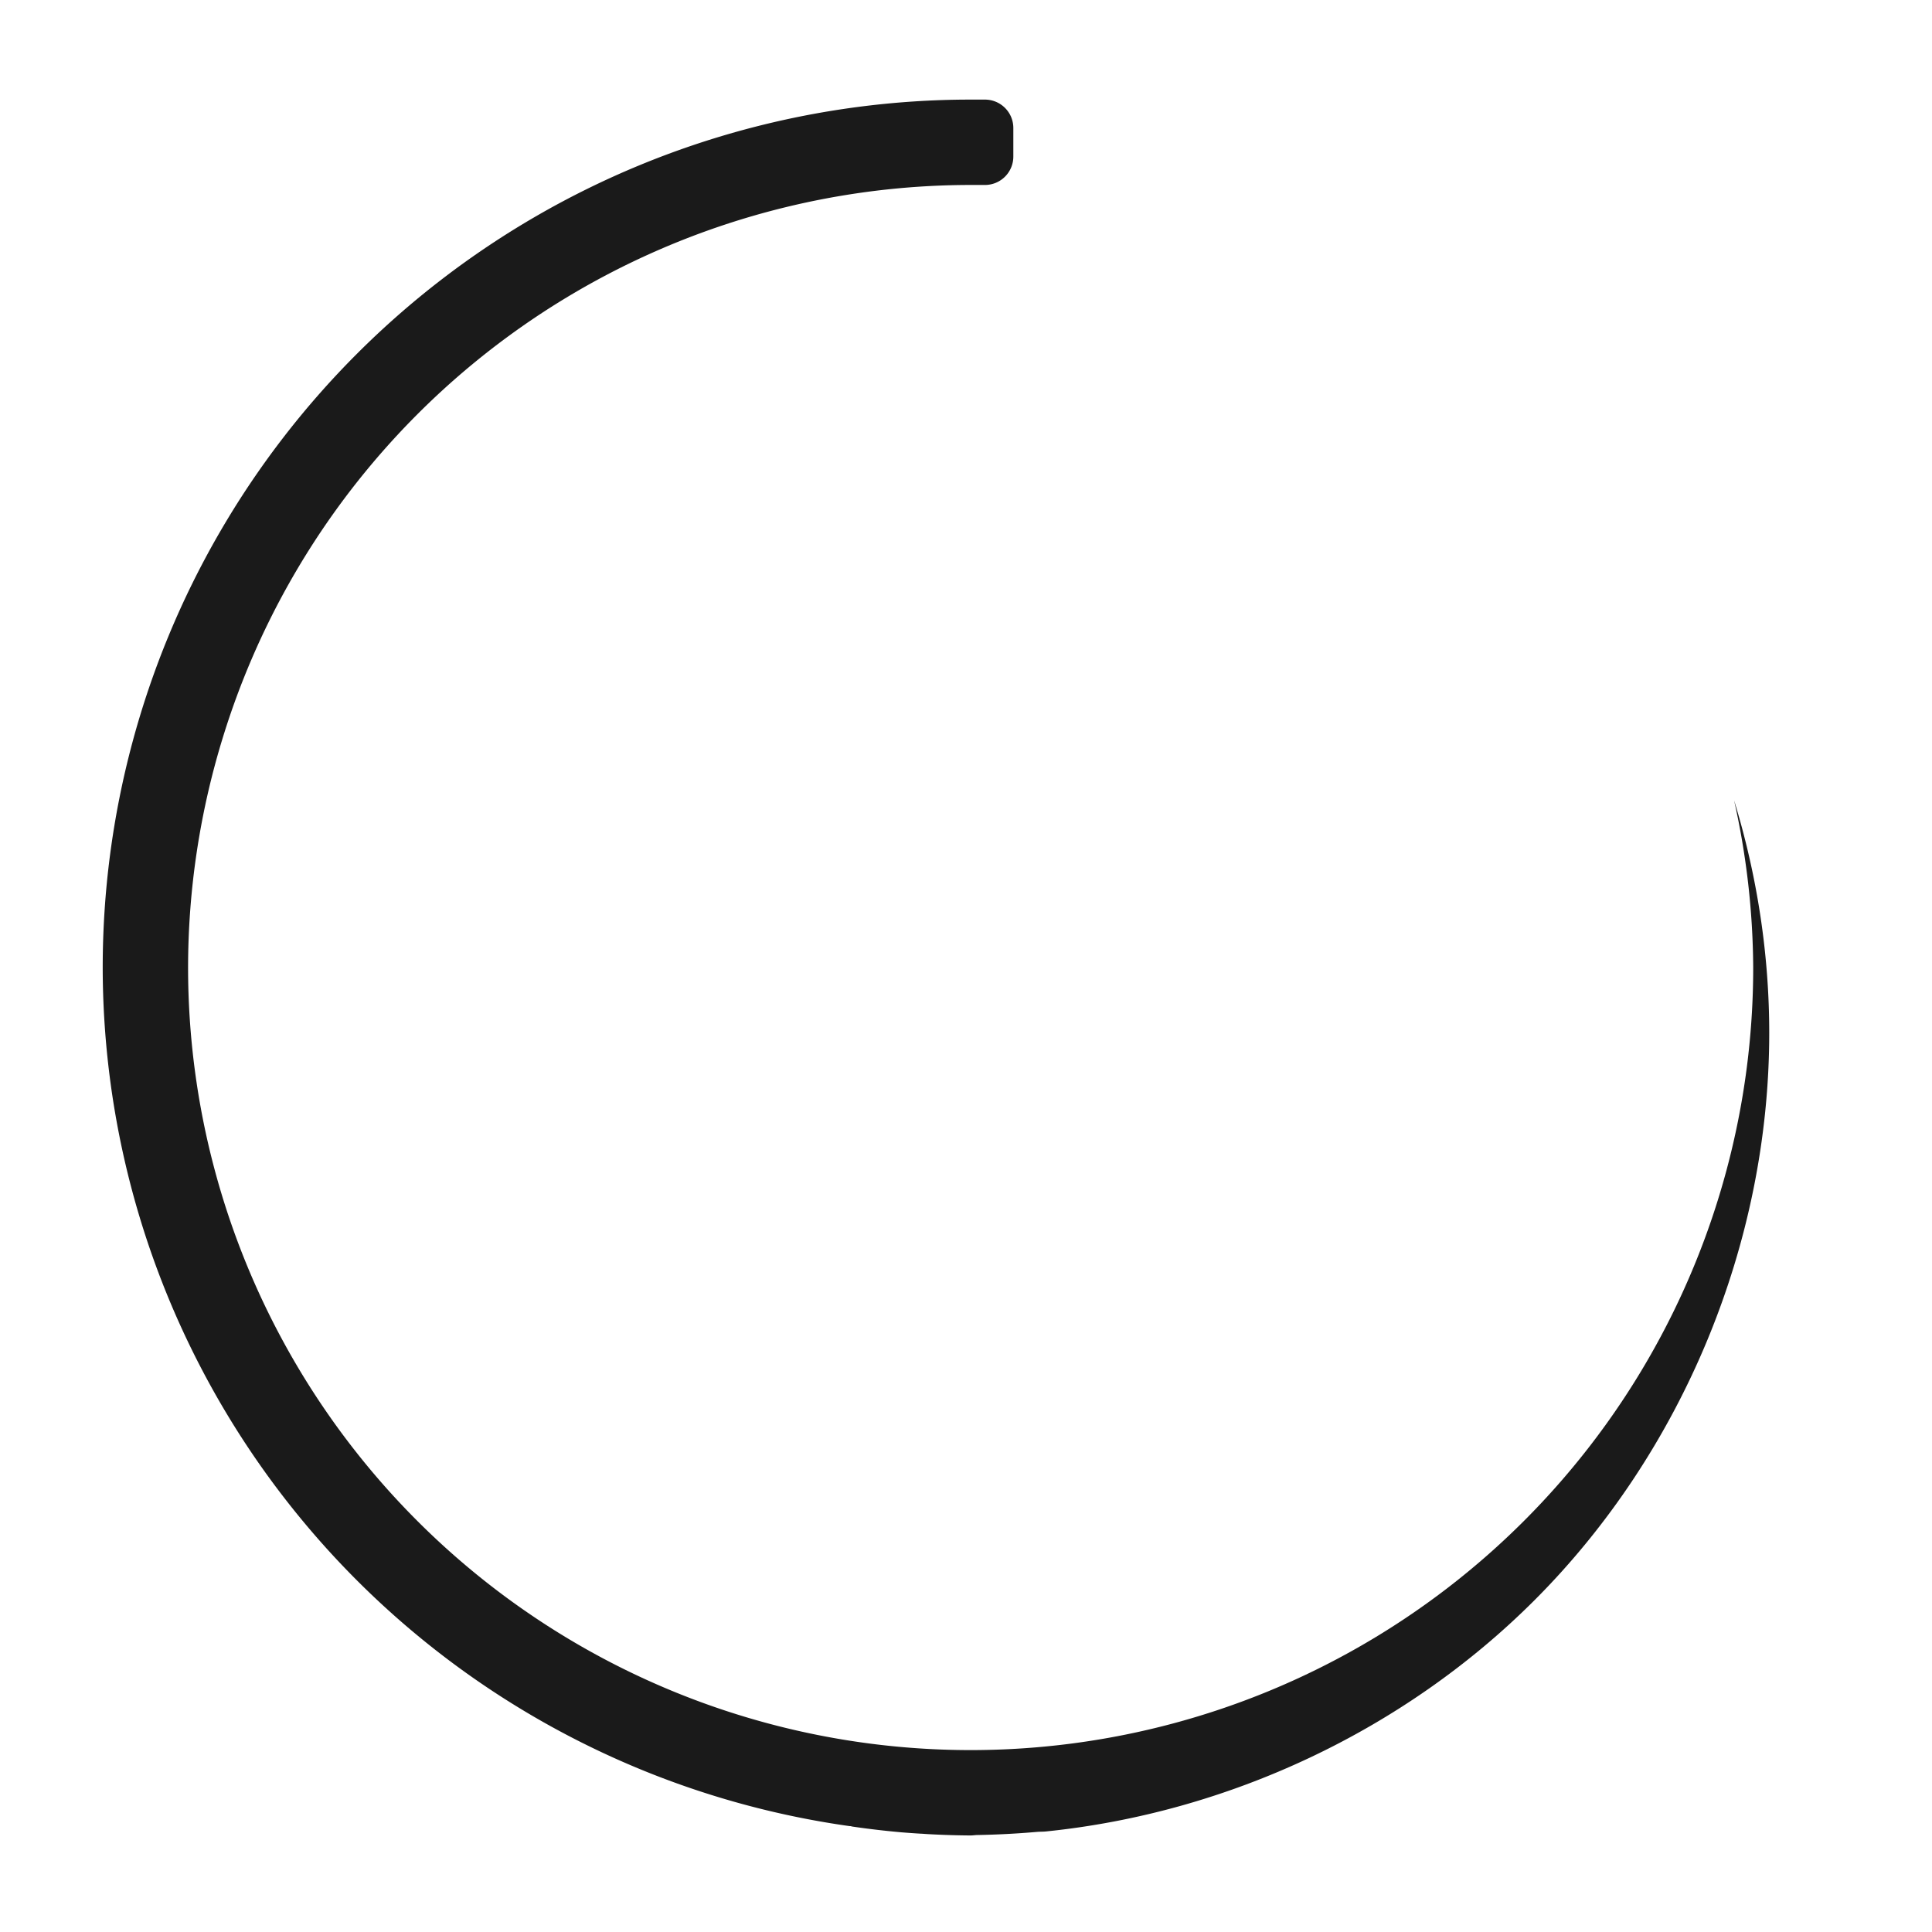 <?xml version="1.0" encoding="UTF-8" standalone="no"?>
<svg
   width="136"
   height="136"
   viewBox="0 0 35.983 35.983"
   id="svg2"
   version="1.1"
   inkscape:version="1.4 (e7c3feb100, 2024-10-09)"
   sodipodi:docname="busywidget.svg"
   xmlns:inkscape="http://www.inkscape.org/namespaces/inkscape"
   xmlns:sodipodi="http://sodipodi.sourceforge.net/DTD/sodipodi-0.dtd"
   xmlns="http://www.w3.org/2000/svg"
   xmlns:svg="http://www.w3.org/2000/svg"
   xmlns:rdf="http://www.w3.org/1999/02/22-rdf-syntax-ns#"
   xmlns:cc="http://creativecommons.org/ns#"
   xmlns:dc="http://purl.org/dc/elements/1.1/">
  <defs
     id="defs4">
    <style
       type="text/css"
       id="current-color-scheme" />
  </defs>
  <sodipodi:namedview
     id="base"
     pagecolor="#ffffff"
     bordercolor="#000000"
     borderopacity="1"
     inkscape:pageopacity="0"
     inkscape:pageshadow="2"
     inkscape:zoom="0.99901446"
     inkscape:cx="66.565603"
     inkscape:cy="52.051299"
     inkscape:document-units="px"
     inkscape:current-layer="layer1"
     showgrid="false"
     units="px"
     inkscape:showpageshadow="true"
     borderlayer="false"
     inkscape:window-width="1920"
     inkscape:window-height="994"
     inkscape:window-x="0"
     inkscape:window-y="0"
     inkscape:window-maximized="1"
     fit-margin-top="0"
     fit-margin-left="0"
     fit-margin-right="0"
     fit-margin-bottom="0"
     showborder="true"
     showguides="false"
     inkscape:document-rotation="0"
     inkscape:pagecheckerboard="0"
     inkscape:lockguides="false"
     inkscape:deskcolor="#d1d1d1">
    <inkscape:grid
       type="xygrid"
       id="grid4160"
       empspacing="2"
       originx="0"
       originy="0"
       visible="false"
       enabled="true"
       snapvisiblegridlinesonly="true"
       spacingx="1"
       spacingy="1"
       units="px" />
    <sodipodi:guide
       position="-5.8455811e-08,35.983"
       orientation="136,0"
       id="guide4155"
       inkscape:locked="false" />
    <sodipodi:guide
       position="-5.8455811e-08,6.6152344e-06"
       orientation="0,136"
       id="guide4157"
       inkscape:locked="false" />
    <sodipodi:guide
       position="35.983,6.6152344e-06"
       orientation="-136,0"
       id="guide4159"
       inkscape:locked="false" />
    <sodipodi:guide
       position="35.983,35.983"
       orientation="0,-136"
       id="guide4161"
       inkscape:locked="false" />
    <sodipodi:guide
       position="1.1488343e-09,17.992"
       orientation="68,0"
       id="guide4165"
       inkscape:locked="false" />
    <sodipodi:guide
       position="1.1488343e-09,6.6152344e-06"
       orientation="0,68"
       id="guide4167"
       inkscape:locked="false" />
    <sodipodi:guide
       position="17.992,6.6152344e-06"
       orientation="-68,0"
       id="guide4169"
       inkscape:locked="false" />
    <sodipodi:guide
       position="17.992,17.992"
       orientation="0,-68"
       id="guide4171"
       inkscape:locked="false" />
    <sodipodi:guide
       position="1.852,34.131"
       orientation="122,0"
       id="guide4199"
       inkscape:locked="false" />
    <sodipodi:guide
       position="1.852,1.852"
       orientation="0,122"
       id="guide4201"
       inkscape:locked="false" />
    <sodipodi:guide
       position="34.131,1.852"
       orientation="-122,0"
       id="guide4203"
       inkscape:locked="false" />
    <sodipodi:guide
       position="34.131,34.131"
       orientation="0,-122"
       id="guide4205"
       inkscape:locked="false" />
  </sodipodi:namedview>
  <g
     inkscape:label="Capa 1"
     inkscape:groupmode="layer"
     id="layer1"
     transform="translate(0.529,-249.375)">
    <g
       id="stopped">
      <rect
         style="opacity:1;fill:none;fill-opacity:1;stroke:none;stroke-width:0.026;stroke-linecap:square;stroke-linejoin:miter;stroke-miterlimit:4;stroke-dasharray:none;stroke-dashoffset:0;stroke-opacity:1"
         id="rect4234"
         width="35.983"
         height="35.983"
         x="-42.863"
         y="249.375" />
      <ellipse
         ry="1.323"
         rx="1.323"
         cy="38.365"
         cx="267.367"
         id="ellipse4238"
         style="opacity:0.9;fill:#5599ff;fill-opacity:1;stroke:none;stroke-width:0.013;stroke-linecap:square;stroke-linejoin:miter;stroke-miterlimit:4;stroke-dasharray:none;stroke-dashoffset:0;stroke-opacity:1"
         transform="rotate(90)" />
      <ellipse
         transform="rotate(90)"
         style="opacity:0.9;fill:#5599ff;fill-opacity:1;stroke:none;stroke-width:0.011;stroke-linecap:square;stroke-linejoin:miter;stroke-miterlimit:4;stroke-dasharray:none;stroke-dashoffset:0;stroke-opacity:1"
         id="ellipse4261"
         cx="267.367"
         cy="11.377"
         rx="1.058"
         ry="1.058" />
      <ellipse
         ry="2.117"
         rx="2.117"
         cy="24.871"
         cx="267.367"
         id="ellipse4263"
         style="opacity:0.9;fill:#5599ff;fill-opacity:1;stroke:none;stroke-width:0.021;stroke-linecap:square;stroke-linejoin:miter;stroke-miterlimit:4;stroke-dasharray:none;stroke-dashoffset:0;stroke-opacity:1"
         transform="rotate(90)" />
    </g>
    <rect
       style="fill:#5599ff;fill-opacity:1;fill-rule:nonzero;stroke:none;stroke-width:0.265"
       id="hint-rotation-angle"
       width="3.704"
       height="3.704"
       x="-0.529"
       y="285.358" />
    <g
       id="busywidget"
       transform="translate(-36.777)">
      <rect
         style="fill:none;stroke:none"
         id="rect3016"
         width="35.983"
         height="35.983"
         x="36.248"
         y="249.375" />
      <path
         inkscape:connector-curvature="0"
         class="ColorScheme-ButtonFocus"
         id="path3018"
         transform="matrix(0.265,0,0,0.265,-0.529,249.375)"
         d="m 207,7 a 61,61 0 0 0 -61,61 61,61 0 0 0 52.5,60.344 61,61 0 0 0 0.062,0 61,61 0 0 0 0.125,0.031 61,61 0 0 0 3.469,0.406 61,61 0 0 0 1.344,0.094 61,61 0 0 0 0.031,0 c 0.157,0.009 0.312,0.023 0.469,0.031 A 61,61 0 0 0 207,129 c 0.156,-7.2e-4 0.313,-0.029 0.469,-0.031 a 61,61 0 0 0 4.188,-0.219 c 0.208,-0.019 0.417,-0.01 0.625,-0.031 12.838,-1.306 25.212,-7.118 34.344,-16.25 10.437,-10.437 16.5,-25.115 16.5,-39.875 0,-5.535 -0.85,-11.053 -2.469,-16.344 A 55,55 0 0 1 262,68 55,55 0 0 1 207,123 55,55 0 0 1 152,68 55,55 0 0 1 154.469,51.75 55,55 0 0 1 207,13 h 1 c 1.108,0 2,-0.892 2,-2 V 9 c 0,-1.108 -0.892,-2 -2,-2 z"
         style="fill:#1a1a1a;fill-opacity:1;stroke:none" />
    </g>
    <g
       id="22-22-busywidget">
      <rect
         y="279.537"
         x="51.329"
         height="5.821"
         width="5.821"
         id="rect3007"
         style="fill:none;stroke:none" />
      <path
         sodipodi:nodetypes="sccccccccccccccccsssss"
         inkscape:connector-curvature="0"
         id="path3009"
         transform="matrix(0.265,0,0,0.265,-0.529,249.375)"
         d="m 206.906,115 c -5.683,0 -9.906,4.763 -9.906,10 0,5.111 3.86,9.242 8.531,9.906 0.007,0.001 0.025,-0.001 0.031,0 0.187,0.026 0.374,0.046 0.562,0.062 0.073,0.008 0.115,-0.004 0.188,0 h 0.031 c 0.025,0.002 0.037,0 0.062,0 0.162,0.008 0.338,0.031 0.5,0.031 0.025,-1.1e-4 0.037,0 0.062,0 0.227,-0.003 0.462,-0.012 0.688,-0.031 0.034,-0.003 0.06,0.002 0.094,0 2.083,-0.214 4.081,-1.19 5.562,-2.688 2.291,-2.856 2.424,-5.293 1.424,-9.293 1.228,5.247 -2.453,9.872 -7.862,10.01 -4.249,0 -7.875,-3.588 -7.875,-7.999 0.068,-4.851 4,-7.989 7.937,-8.007 h 0.156 c 0.168,0 0.315,-0.154 0.312,-0.324 -0.006,-0.368 -0.022,-0.98 -0.031,-1.326 C 207.37,115.162 207.242,115 207.062,115 Z"
         style="fill:#000000;fill-opacity:1;stroke:none"
         class="ColorScheme-ButtonFocus" />
    </g>
    <g
       id="16-16-busywidget">
      <rect
         style="fill:none;stroke:none"
         id="rect3792"
         width="4.233"
         height="4.233"
         x="58.473"
         y="281.125" />
      <path
         style="fill:#000000;fill-opacity:1;stroke:none"
         d="m 60.576,281.381 c -1.055,0 -1.839,0.884 -1.839,1.856 0,0.949 0.717,1.716 1.584,1.839 0.001,1.8e-4 0.004,-1.8e-4 0.006,0 0.035,0.005 0.069,0.008 0.104,0.011 0.013,9.5e-4 0.021,-7.1e-4 0.035,0 h 0.006 c 0.005,3.7e-4 0.007,0 0.012,0 0.03,9.5e-4 0.063,0.006 0.093,0.006 0.005,-10e-6 0.007,0 0.012,0 0.042,-5.5e-4 0.086,-0.002 0.128,-0.006 0.006,-5.5e-4 0.011,3.7e-4 0.017,0 0.387,-0.04 0.758,-0.221 1.033,-0.499 0.425,-0.53 0.45,-0.982 0.264,-1.725 0.228,0.974 -0.455,1.833 -1.459,1.858 -0.789,0 -1.462,-0.666 -1.462,-1.485 0.013,-0.901 0.742,-1.483 1.473,-1.486 h 0.029 c 0.031,0 0.059,-0.029 0.058,-0.06 -0.001,-0.068 -0.004,-0.182 -0.006,-0.246 -9.11e-4,-0.034 -0.025,-0.064 -0.058,-0.064 z"
         id="path3794"
         inkscape:connector-curvature="0"
         sodipodi:nodetypes="sccccccccccccccccsssss"
         class="ColorScheme-ButtonFocus" />
    </g>
  </g>
</svg>
